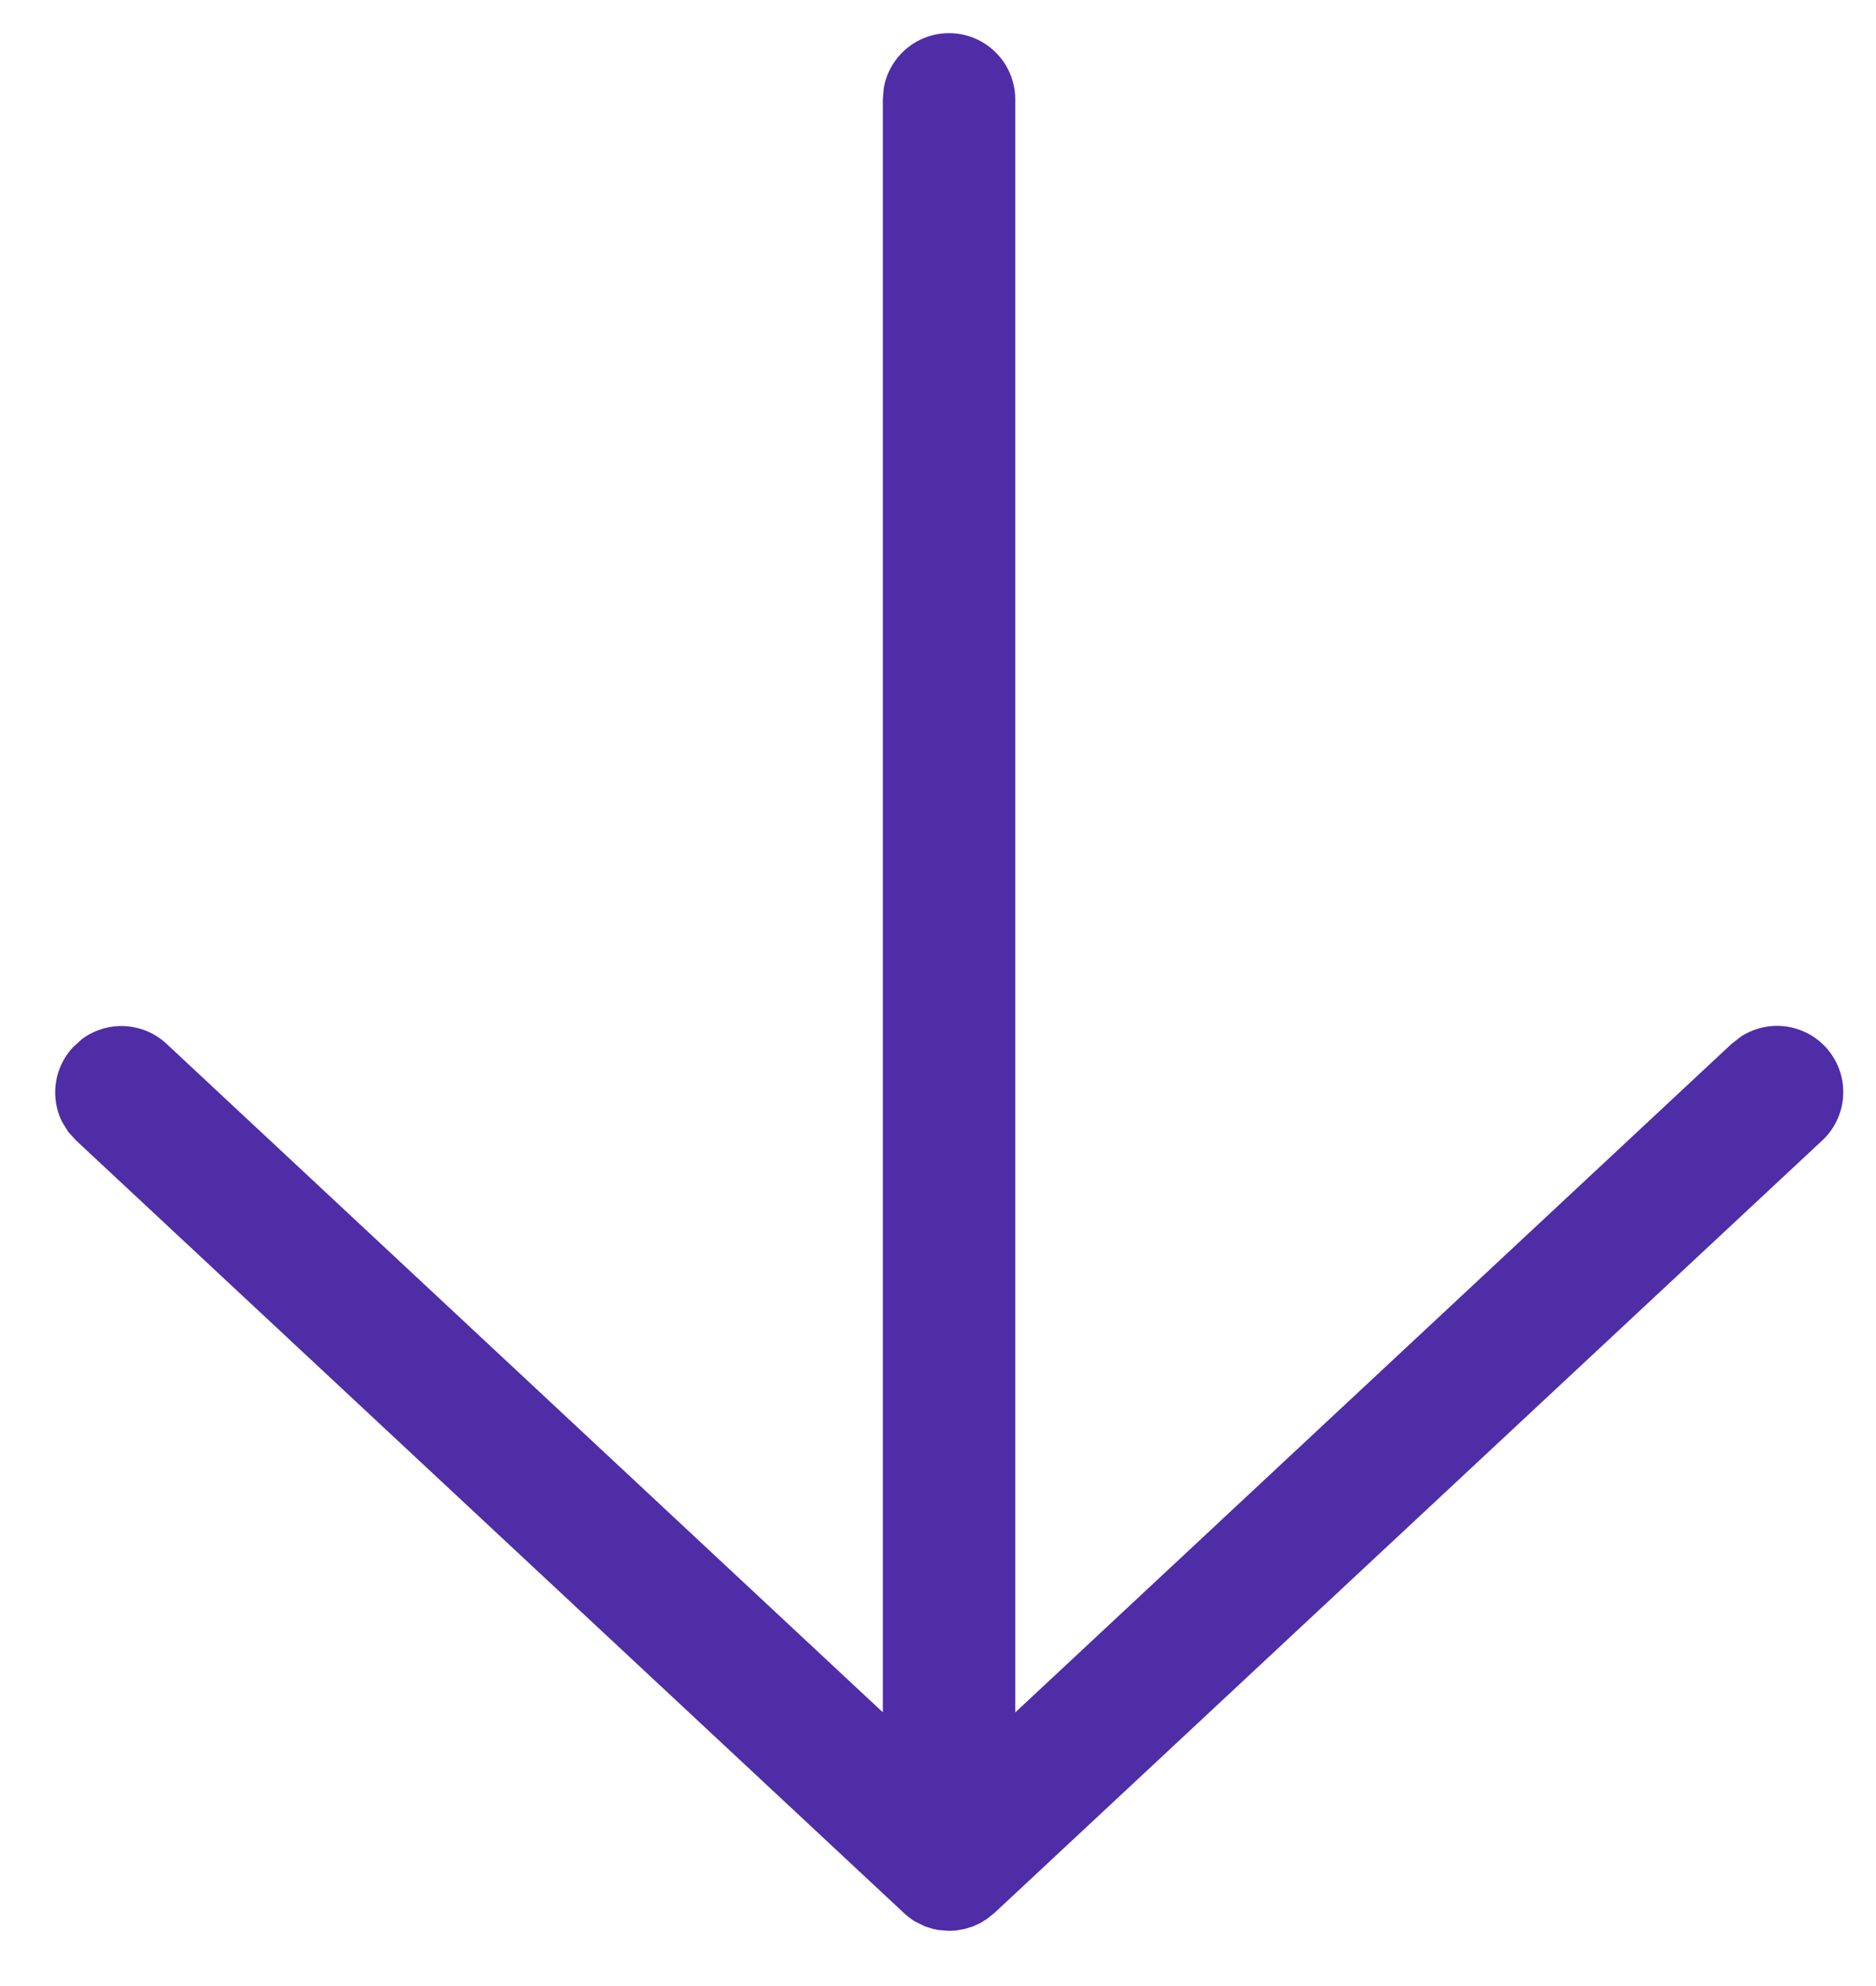 <svg xmlns="http://www.w3.org/2000/svg" width="17" height="18" viewBox="0 0 17 18">
    <path fill="#4F2DA7" d="M.618 10.258l.073.08 7.5 7c.032.03.067.057.103.078l.09.044.07.022.048.01.098.008.062-.003.083-.015.07-.022.067-.03.058-.036.07-.055 7.5-7a.6.6 0 00-.734-.944l-.085.066L9.2 15.52V.9A.6.6 0 008.008.803L8 .9v14.619L1.51 9.461a.6.6 0 00-.768-.043l-.08.073a.6.6 0 00-.099.677l.055.09z"/>
</svg>
